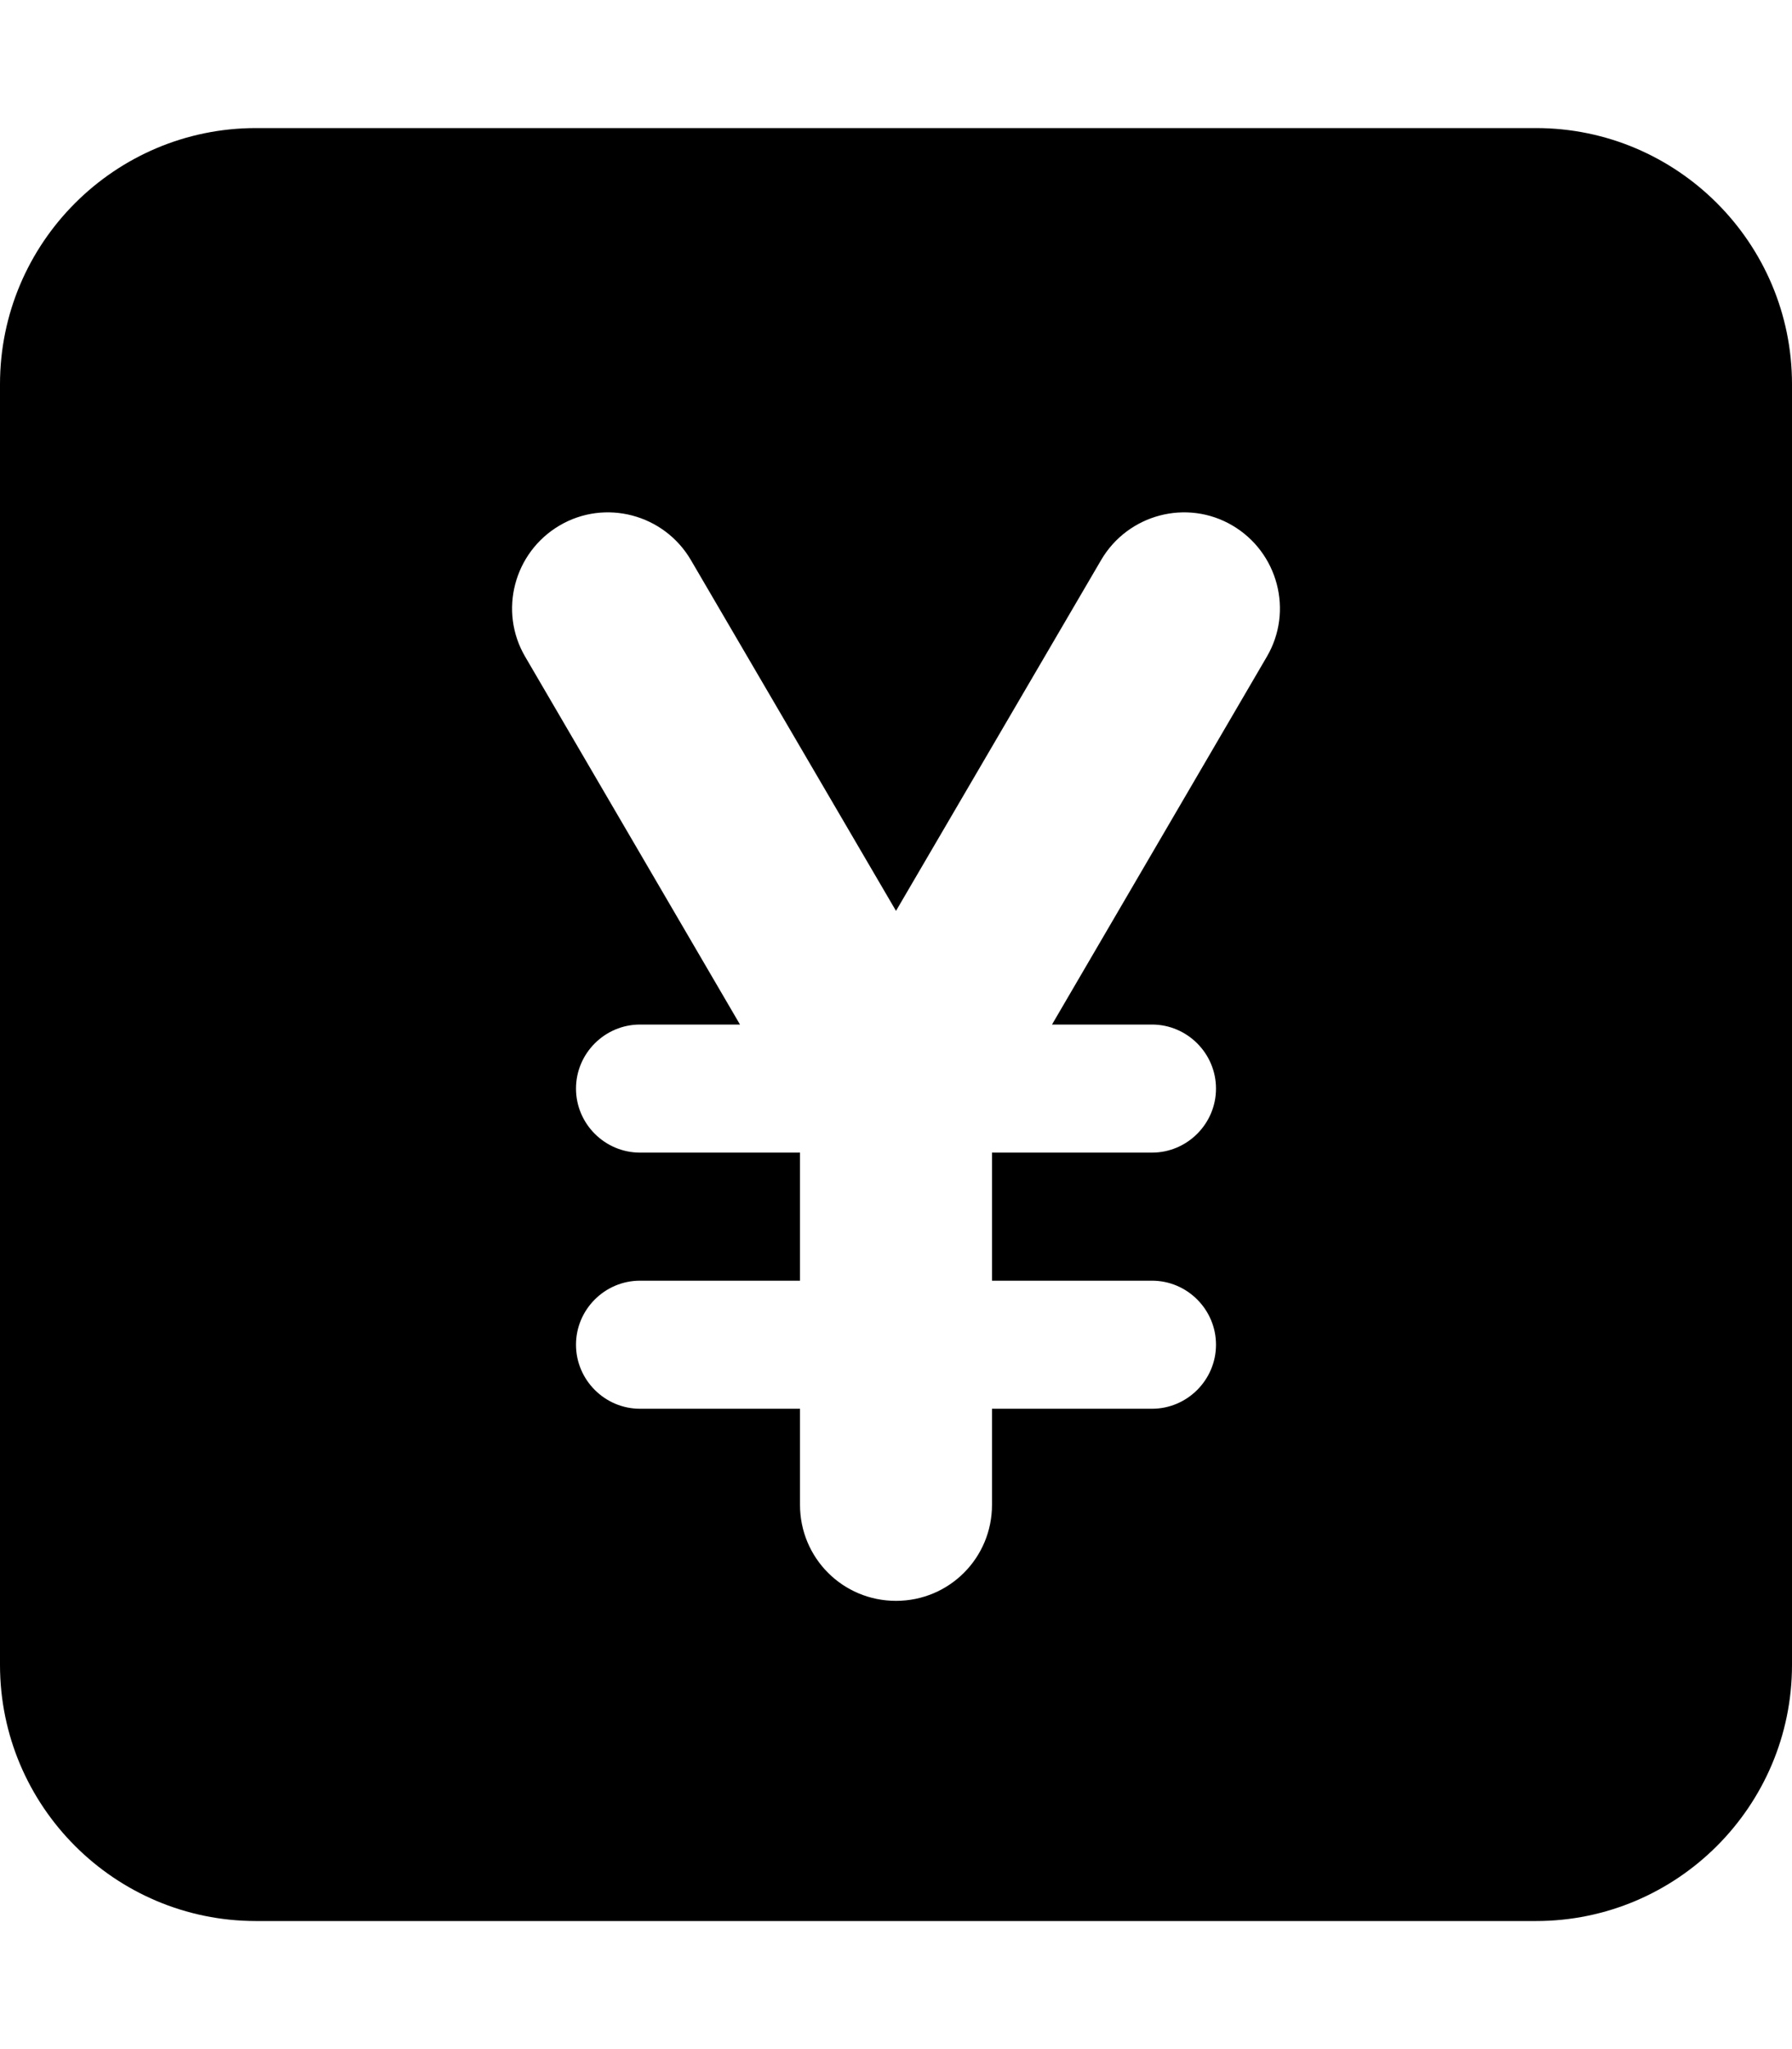 <svg xmlns="http://www.w3.org/2000/svg" viewBox="0 0 448 512"><!--! Font Awesome Pro 7.0.1 by @fontawesome - https://fontawesome.com License - https://fontawesome.com/license (Commercial License) Copyright 2025 Fonticons, Inc. --><path fill="currentColor" d="M64 32C28.7 32 0 60.7 0 96L0 416c0 35.3 28.7 64 64 64l320 0c35.3 0 64-28.7 64-64l0-320c0-35.3-28.7-64-64-64L64 32zm75.9 99.3c11.4-6.7 26.1-2.8 32.8 8.6l51.3 87.7 51.3-87.7c6.7-11.4 21.4-15.3 32.8-8.6s15.3 21.4 8.6 32.8L263 256 288 256c8.8 0 16 7.2 16 16s-7.2 16-16 16l-40 0 0 32 40 0c8.8 0 16 7.2 16 16s-7.2 16-16 16l-40 0 0 24c0 13.3-10.7 24-24 24s-24-10.7-24-24l0-24-40 0c-8.8 0-16-7.2-16-16s7.2-16 16-16l40 0 0-32-40 0c-8.8 0-16-7.2-16-16s7.2-16 16-16l25 0-53.7-91.9c-6.7-11.4-2.8-26.1 8.6-32.8z"/></svg>